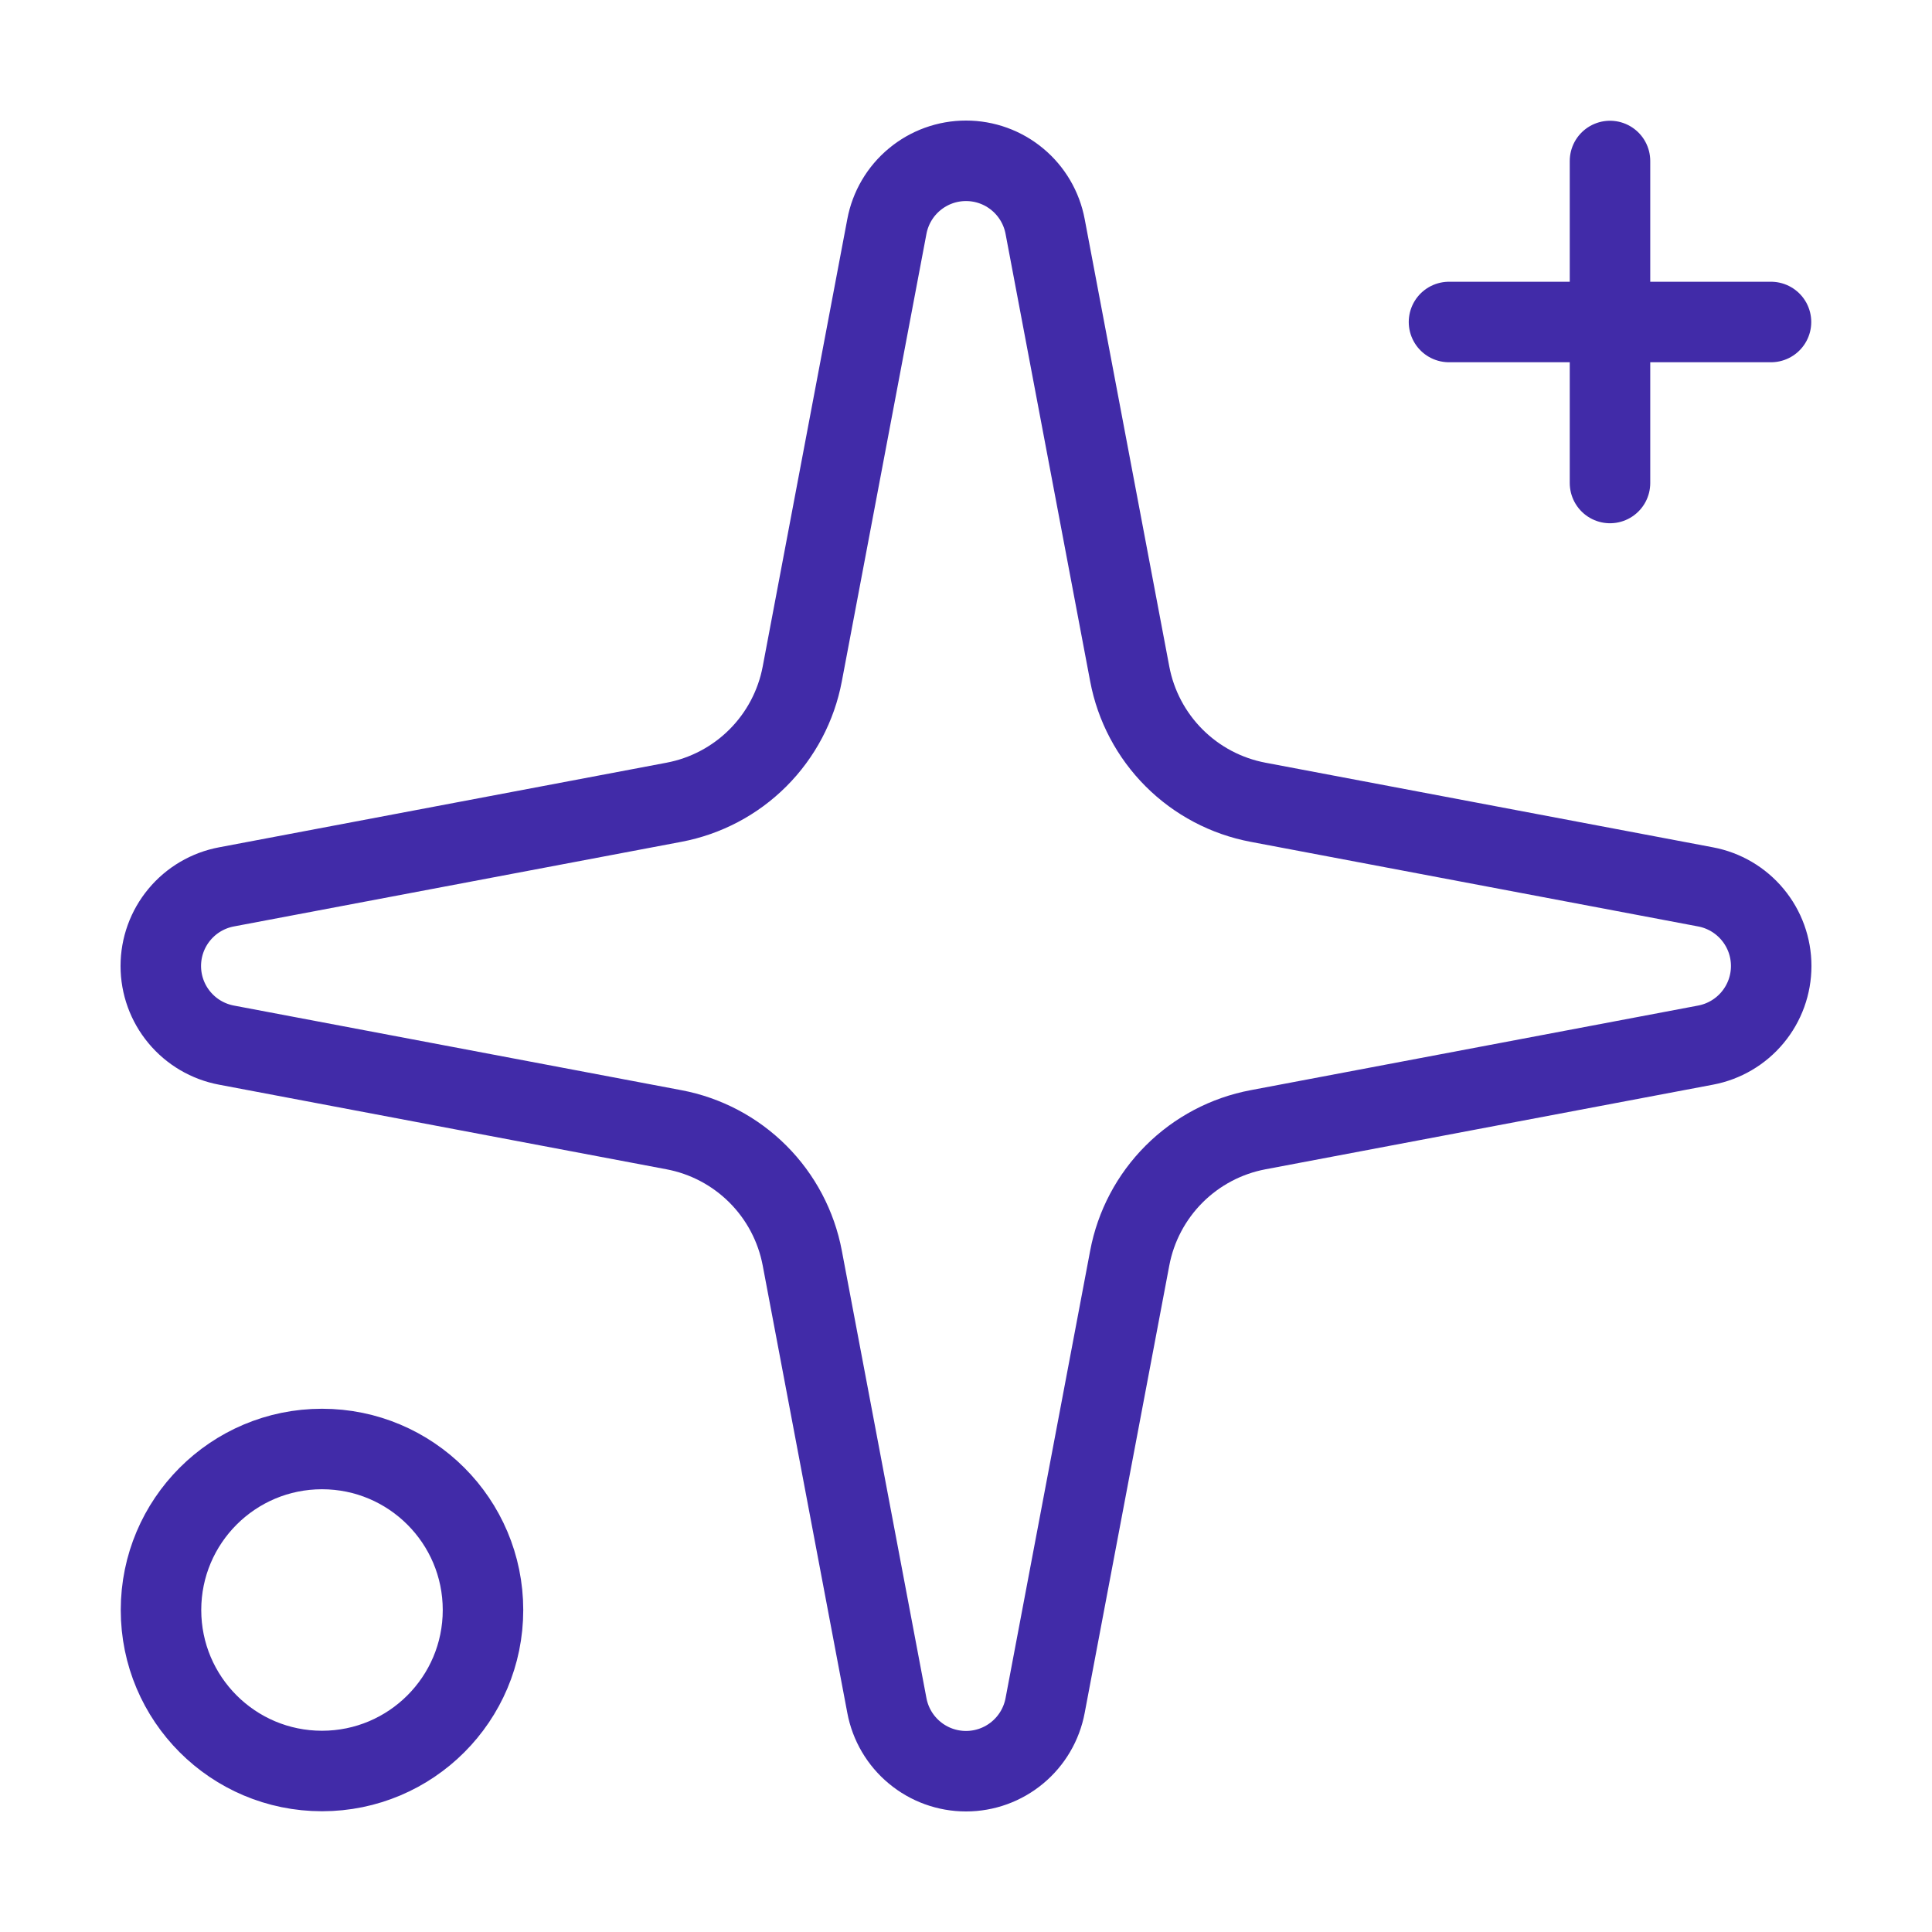 <svg width="48" height="48" viewBox="0 0 48 48" fill="none" xmlns="http://www.w3.org/2000/svg">
<path d="M40 4V12M44 8H36M22.034 5.628C22.12 5.169 22.363 4.755 22.722 4.457C23.081 4.158 23.533 3.995 24 3.995C24.467 3.995 24.919 4.158 25.278 4.457C25.637 4.755 25.88 5.169 25.966 5.628L28.068 16.744C28.217 17.534 28.601 18.261 29.17 18.83C29.739 19.399 30.466 19.783 31.256 19.932L42.372 22.034C42.831 22.12 43.245 22.363 43.543 22.722C43.842 23.081 44.005 23.533 44.005 24C44.005 24.467 43.842 24.919 43.543 25.278C43.245 25.637 42.831 25.88 42.372 25.966L31.256 28.068C30.466 28.217 29.739 28.601 29.17 29.17C28.601 29.739 28.217 30.466 28.068 31.256L25.966 42.372C25.88 42.831 25.637 43.245 25.278 43.543C24.919 43.842 24.467 44.005 24 44.005C23.533 44.005 23.081 43.842 22.722 43.543C22.363 43.245 22.12 42.831 22.034 42.372L19.932 31.256C19.783 30.466 19.399 29.739 18.83 29.17C18.261 28.601 17.534 28.217 16.744 28.068L5.628 25.966C5.169 25.88 4.755 25.637 4.457 25.278C4.158 24.919 3.995 24.467 3.995 24C3.995 23.533 4.158 23.081 4.457 22.722C4.755 22.363 5.169 22.12 5.628 22.034L16.744 19.932C17.534 19.783 18.261 19.399 18.83 18.83C19.399 18.261 19.783 17.534 19.932 16.744L22.034 5.628ZM12 40C12 42.209 10.209 44 8 44C5.791 44 4 42.209 4 40C4 37.791 5.791 36 8 36C10.209 36 12 37.791 12 40Z" stroke="#412BA8" stroke-width="2" stroke-linecap="round" stroke-linejoin="round"/>
</svg>
